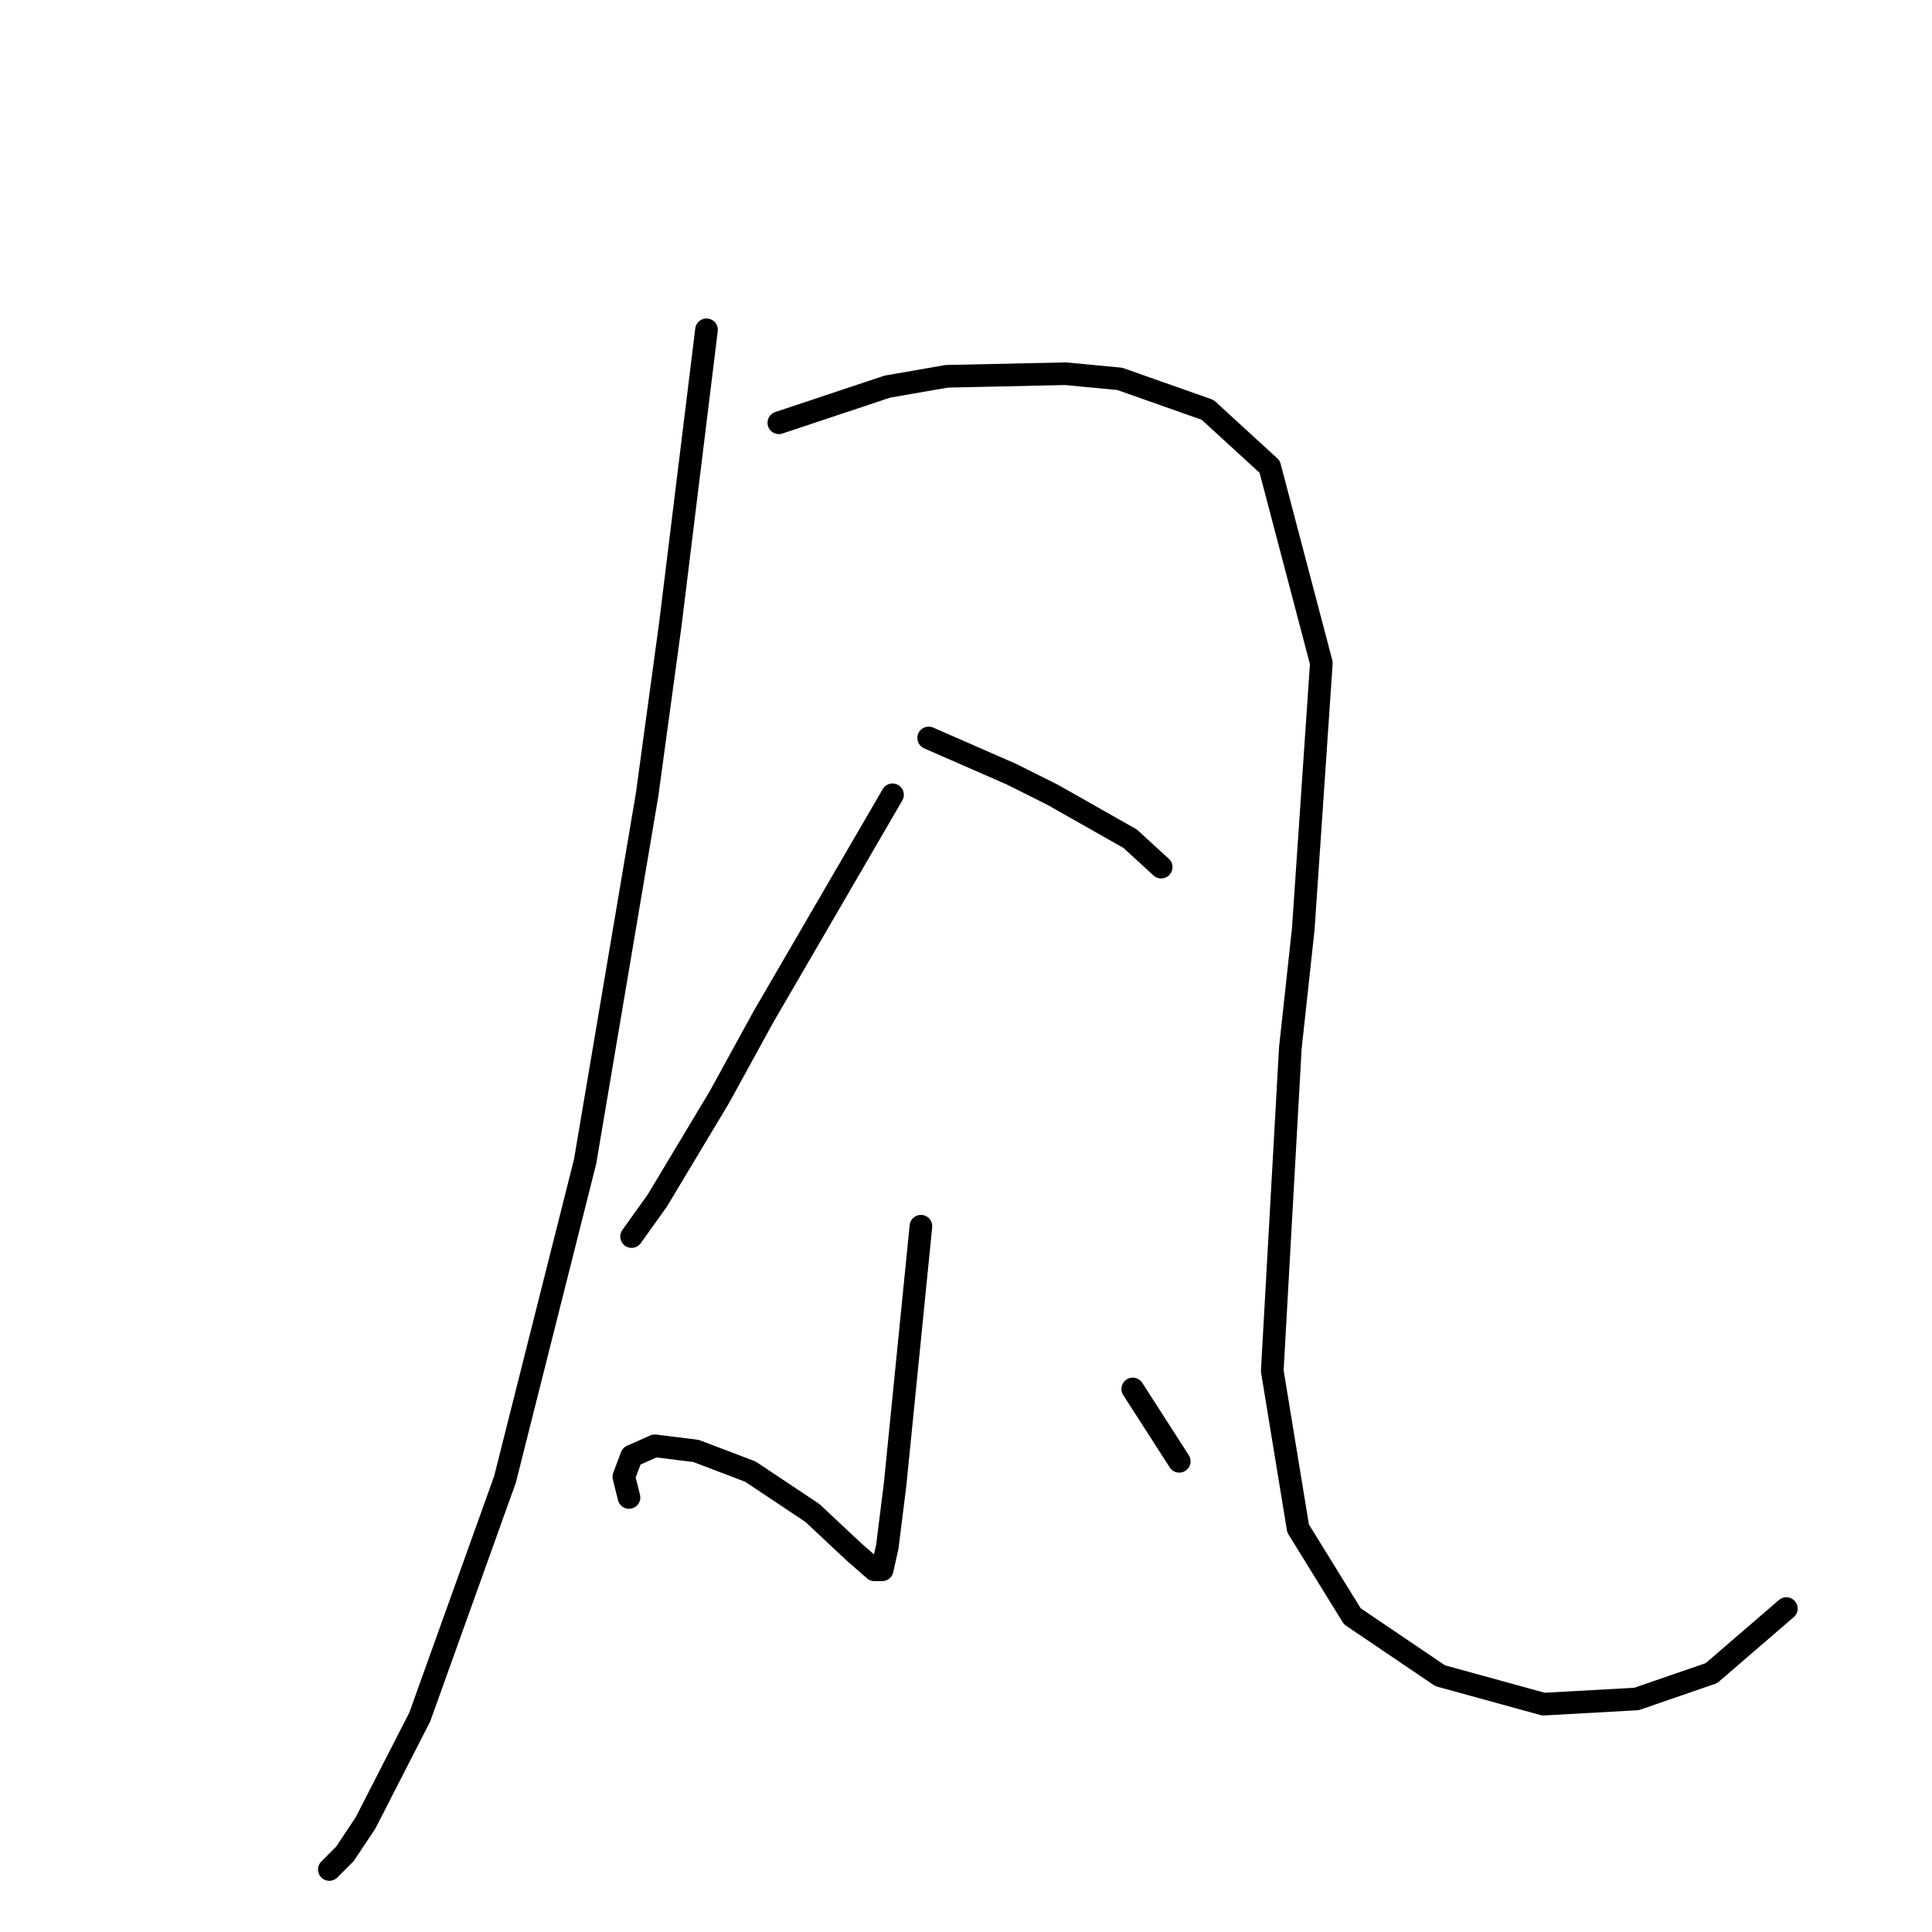 <?xml version="1.0" standalone="no"?>
    <svg width="256" height="256" xmlns="http://www.w3.org/2000/svg" version="1.1">
    <polyline stroke="black" stroke-width="3" stroke-linecap="round" fill="transparent" stroke-linejoin="round" points="93.616 43.7 91.219 63.212 88.823 82.723 85.742 105.316 77.527 153.923 66.915 196.027 55.619 227.52 48.431 241.554 45.692 245.662 43.639 247.716 43.639 247.716 " />
        <polyline stroke="black" stroke-width="3" stroke-linecap="round" fill="transparent" stroke-linejoin="round" points="103.2 56.023 110.389 53.627 117.577 51.231 125.45 49.862 141.196 49.519 148.385 50.204 160.023 54.312 168.239 61.842 175.085 87.858 172.689 123.116 170.977 138.862 168.581 181.65 172.004 202.531 179.193 214.169 190.831 222.043 204.523 225.808 216.846 225.123 226.773 221.7 236.7 213.143 236.7 213.143 " />
        <polyline stroke="black" stroke-width="3" stroke-linecap="round" fill="transparent" stroke-linejoin="round" points="118.262 105.316 109.704 120.035 101.146 134.754 95.327 145.366 87.112 159.058 83.689 163.85 83.689 163.85 " />
        <polyline stroke="black" stroke-width="3" stroke-linecap="round" fill="transparent" stroke-linejoin="round" points="123.054 97.785 128.531 100.181 134.008 102.577 139.485 105.316 149.754 111.135 153.862 114.9 153.862 114.9 " />
        <polyline stroke="black" stroke-width="3" stroke-linecap="round" fill="transparent" stroke-linejoin="round" points="122.027 162.481 121 172.75 119.973 183.019 118.604 196.712 117.577 204.927 116.892 208.008 115.866 208.008 113.127 205.612 107.65 200.477 99.435 195 92.246 192.262 86.769 191.577 83.689 192.946 82.662 195.685 83.346 198.423 83.346 198.423 " />
        <polyline stroke="black" stroke-width="3" stroke-linecap="round" fill="transparent" stroke-linejoin="round" points="150.096 184.046 153.177 188.839 156.258 193.631 156.258 193.631 " />
        </svg>